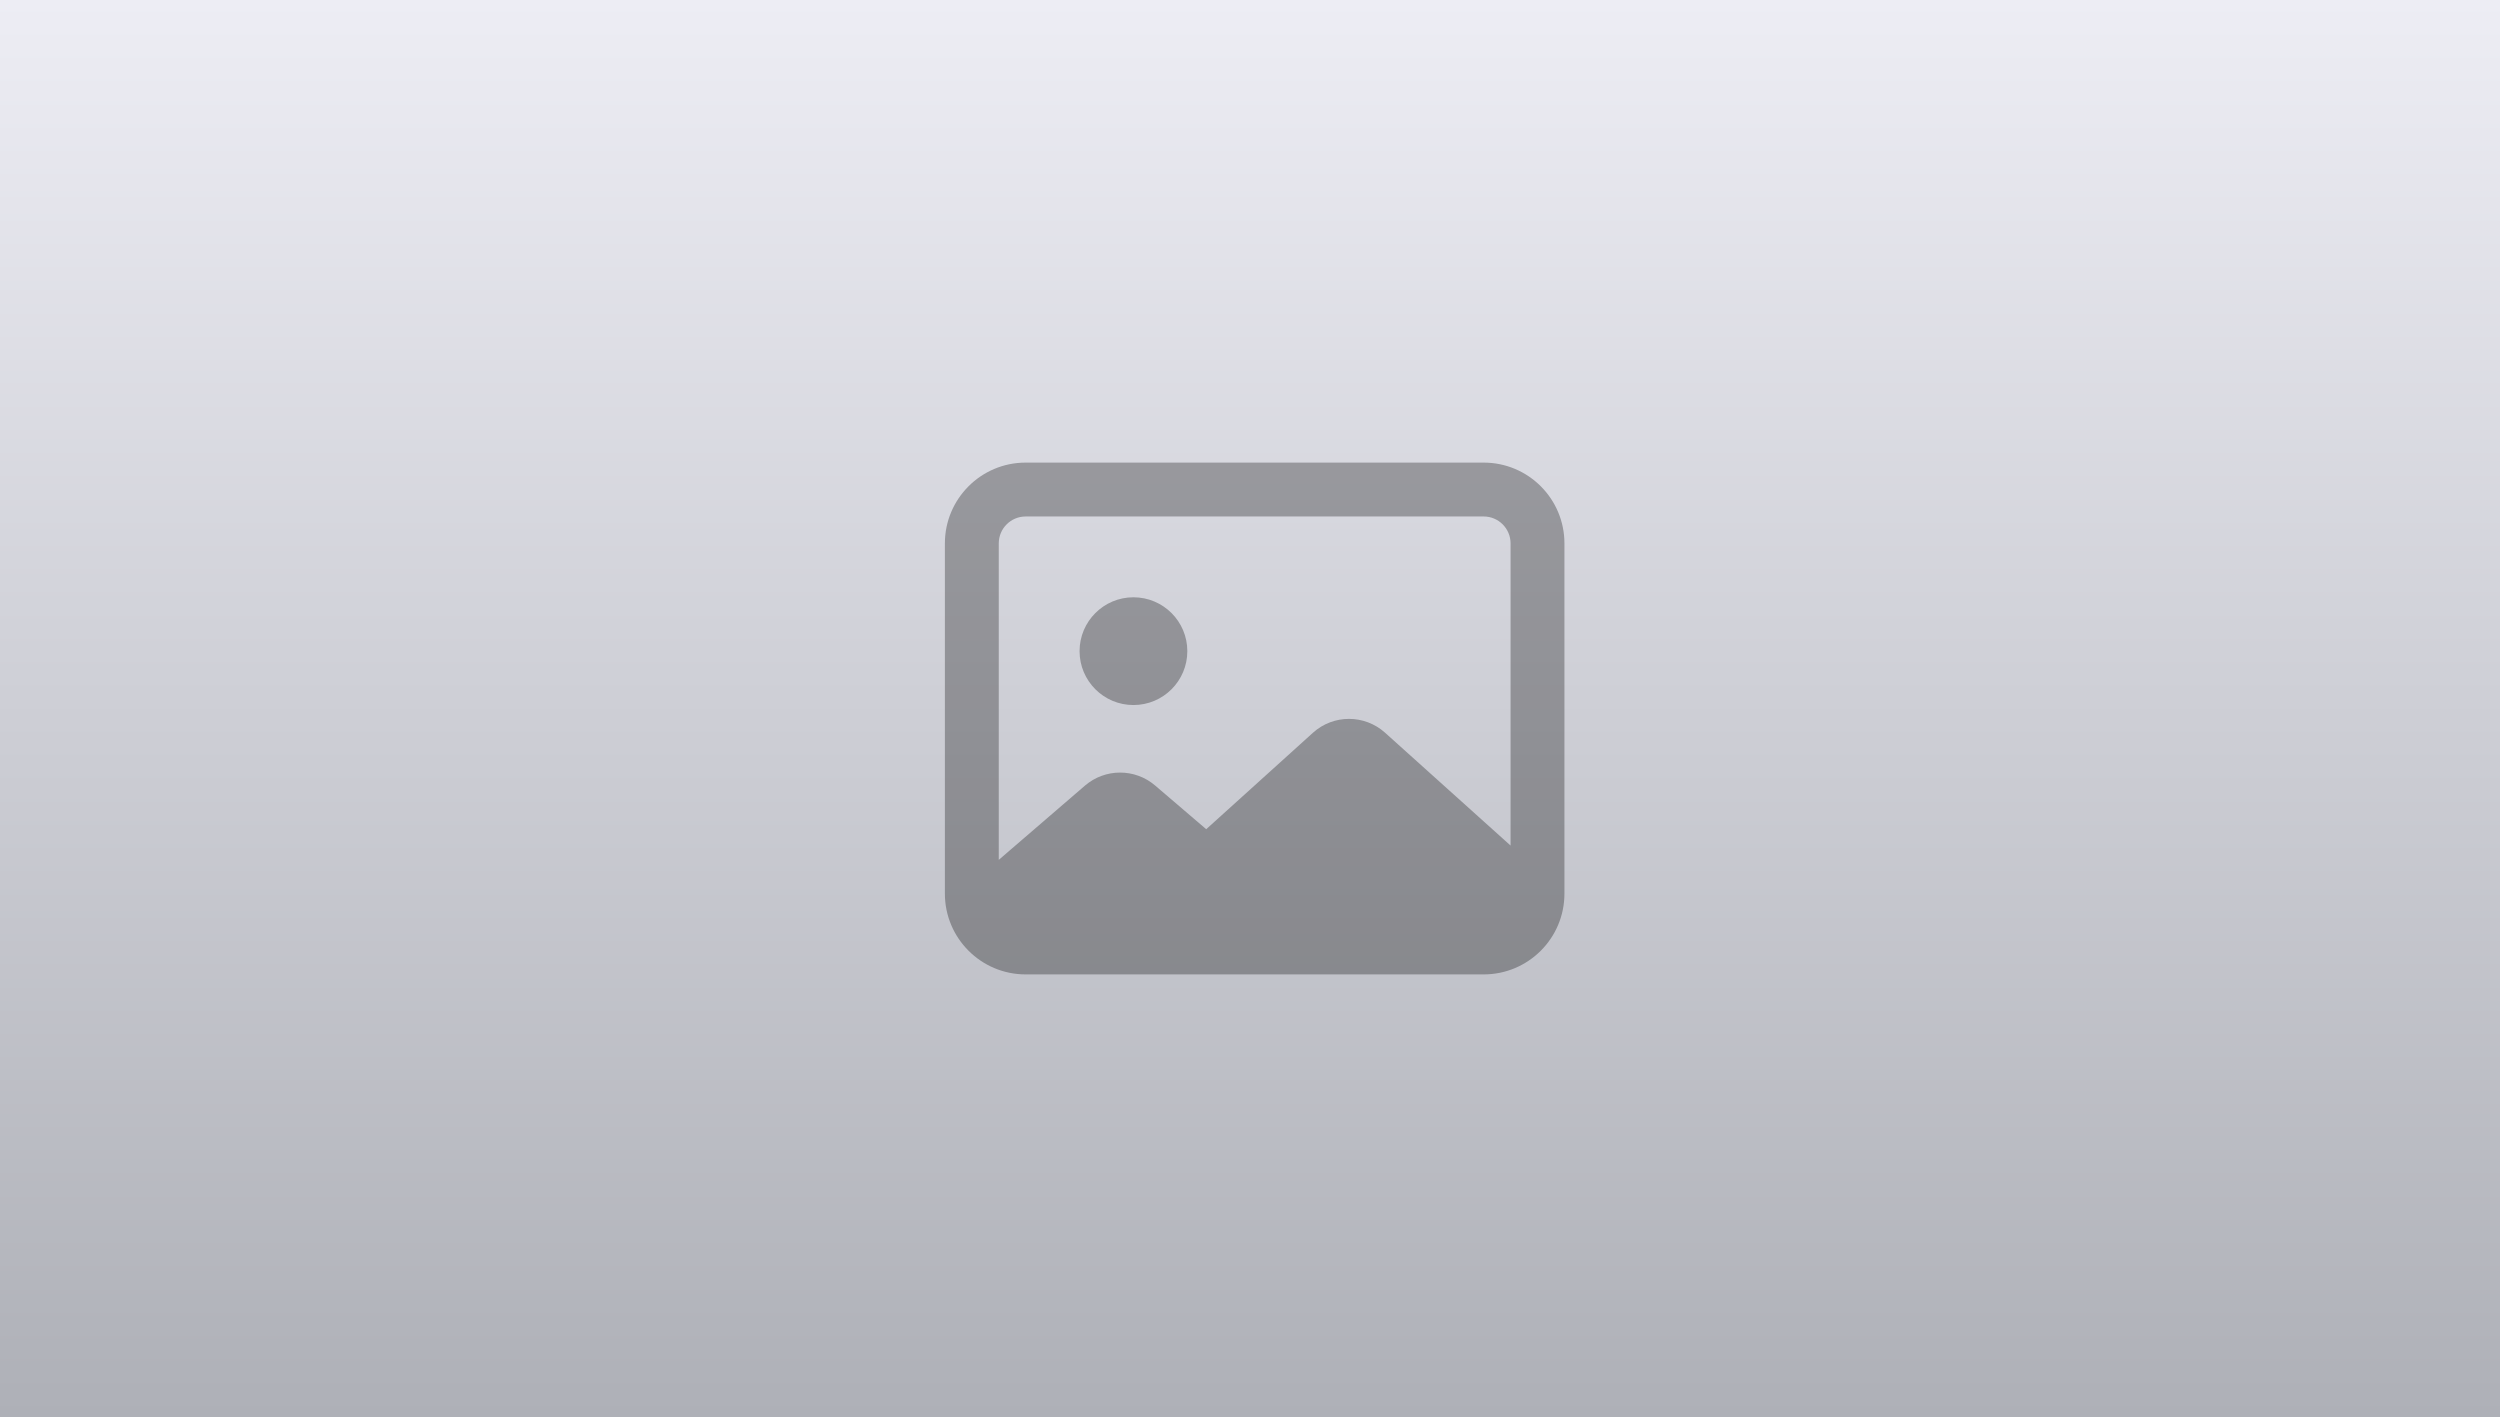 <svg width="254" height="144" viewBox="0 0 254 144" fill="none" xmlns="http://www.w3.org/2000/svg">
<rect x="0" y="0" width="254" height="144" fill="#808080" stroke="none"/>
<rect width="254" height="144" fill="url(#paint0_linear_33_20551)"/>
<path d="M104.211 47C99.676 47 96 50.676 96 55.211V90.79C96 95.324 99.676 99 104.211 99H150.737C155.272 99 158.947 95.324 158.947 90.79V55.211C158.947 50.676 155.272 47 150.737 47H104.211ZM104.211 52.474H150.737C152.249 52.474 153.474 53.698 153.474 55.211V85.909L140.722 74.443C138.638 72.569 135.471 72.571 133.391 74.451L122.551 84.247L117.36 79.807C115.306 78.05 112.277 78.057 110.229 79.821L101.474 87.363V55.211C101.474 53.698 102.698 52.474 104.211 52.474ZM115.158 60.684C112.135 60.684 109.684 63.135 109.684 66.158C109.684 69.181 112.135 71.632 115.158 71.632C118.181 71.632 120.632 69.181 120.632 66.158C120.632 63.135 118.181 60.684 115.158 60.684Z" fill="black" fill-opacity="0.3"/>
<defs>
<linearGradient id="paint0_linear_33_20551" x1="127" y1="0" x2="127" y2="144" gradientUnits="userSpaceOnUse">
<stop stop-color="#EDEDF4"/>
<stop offset="1" stop-color="#AEB0B7"/>
</linearGradient>
</defs>
</svg>
